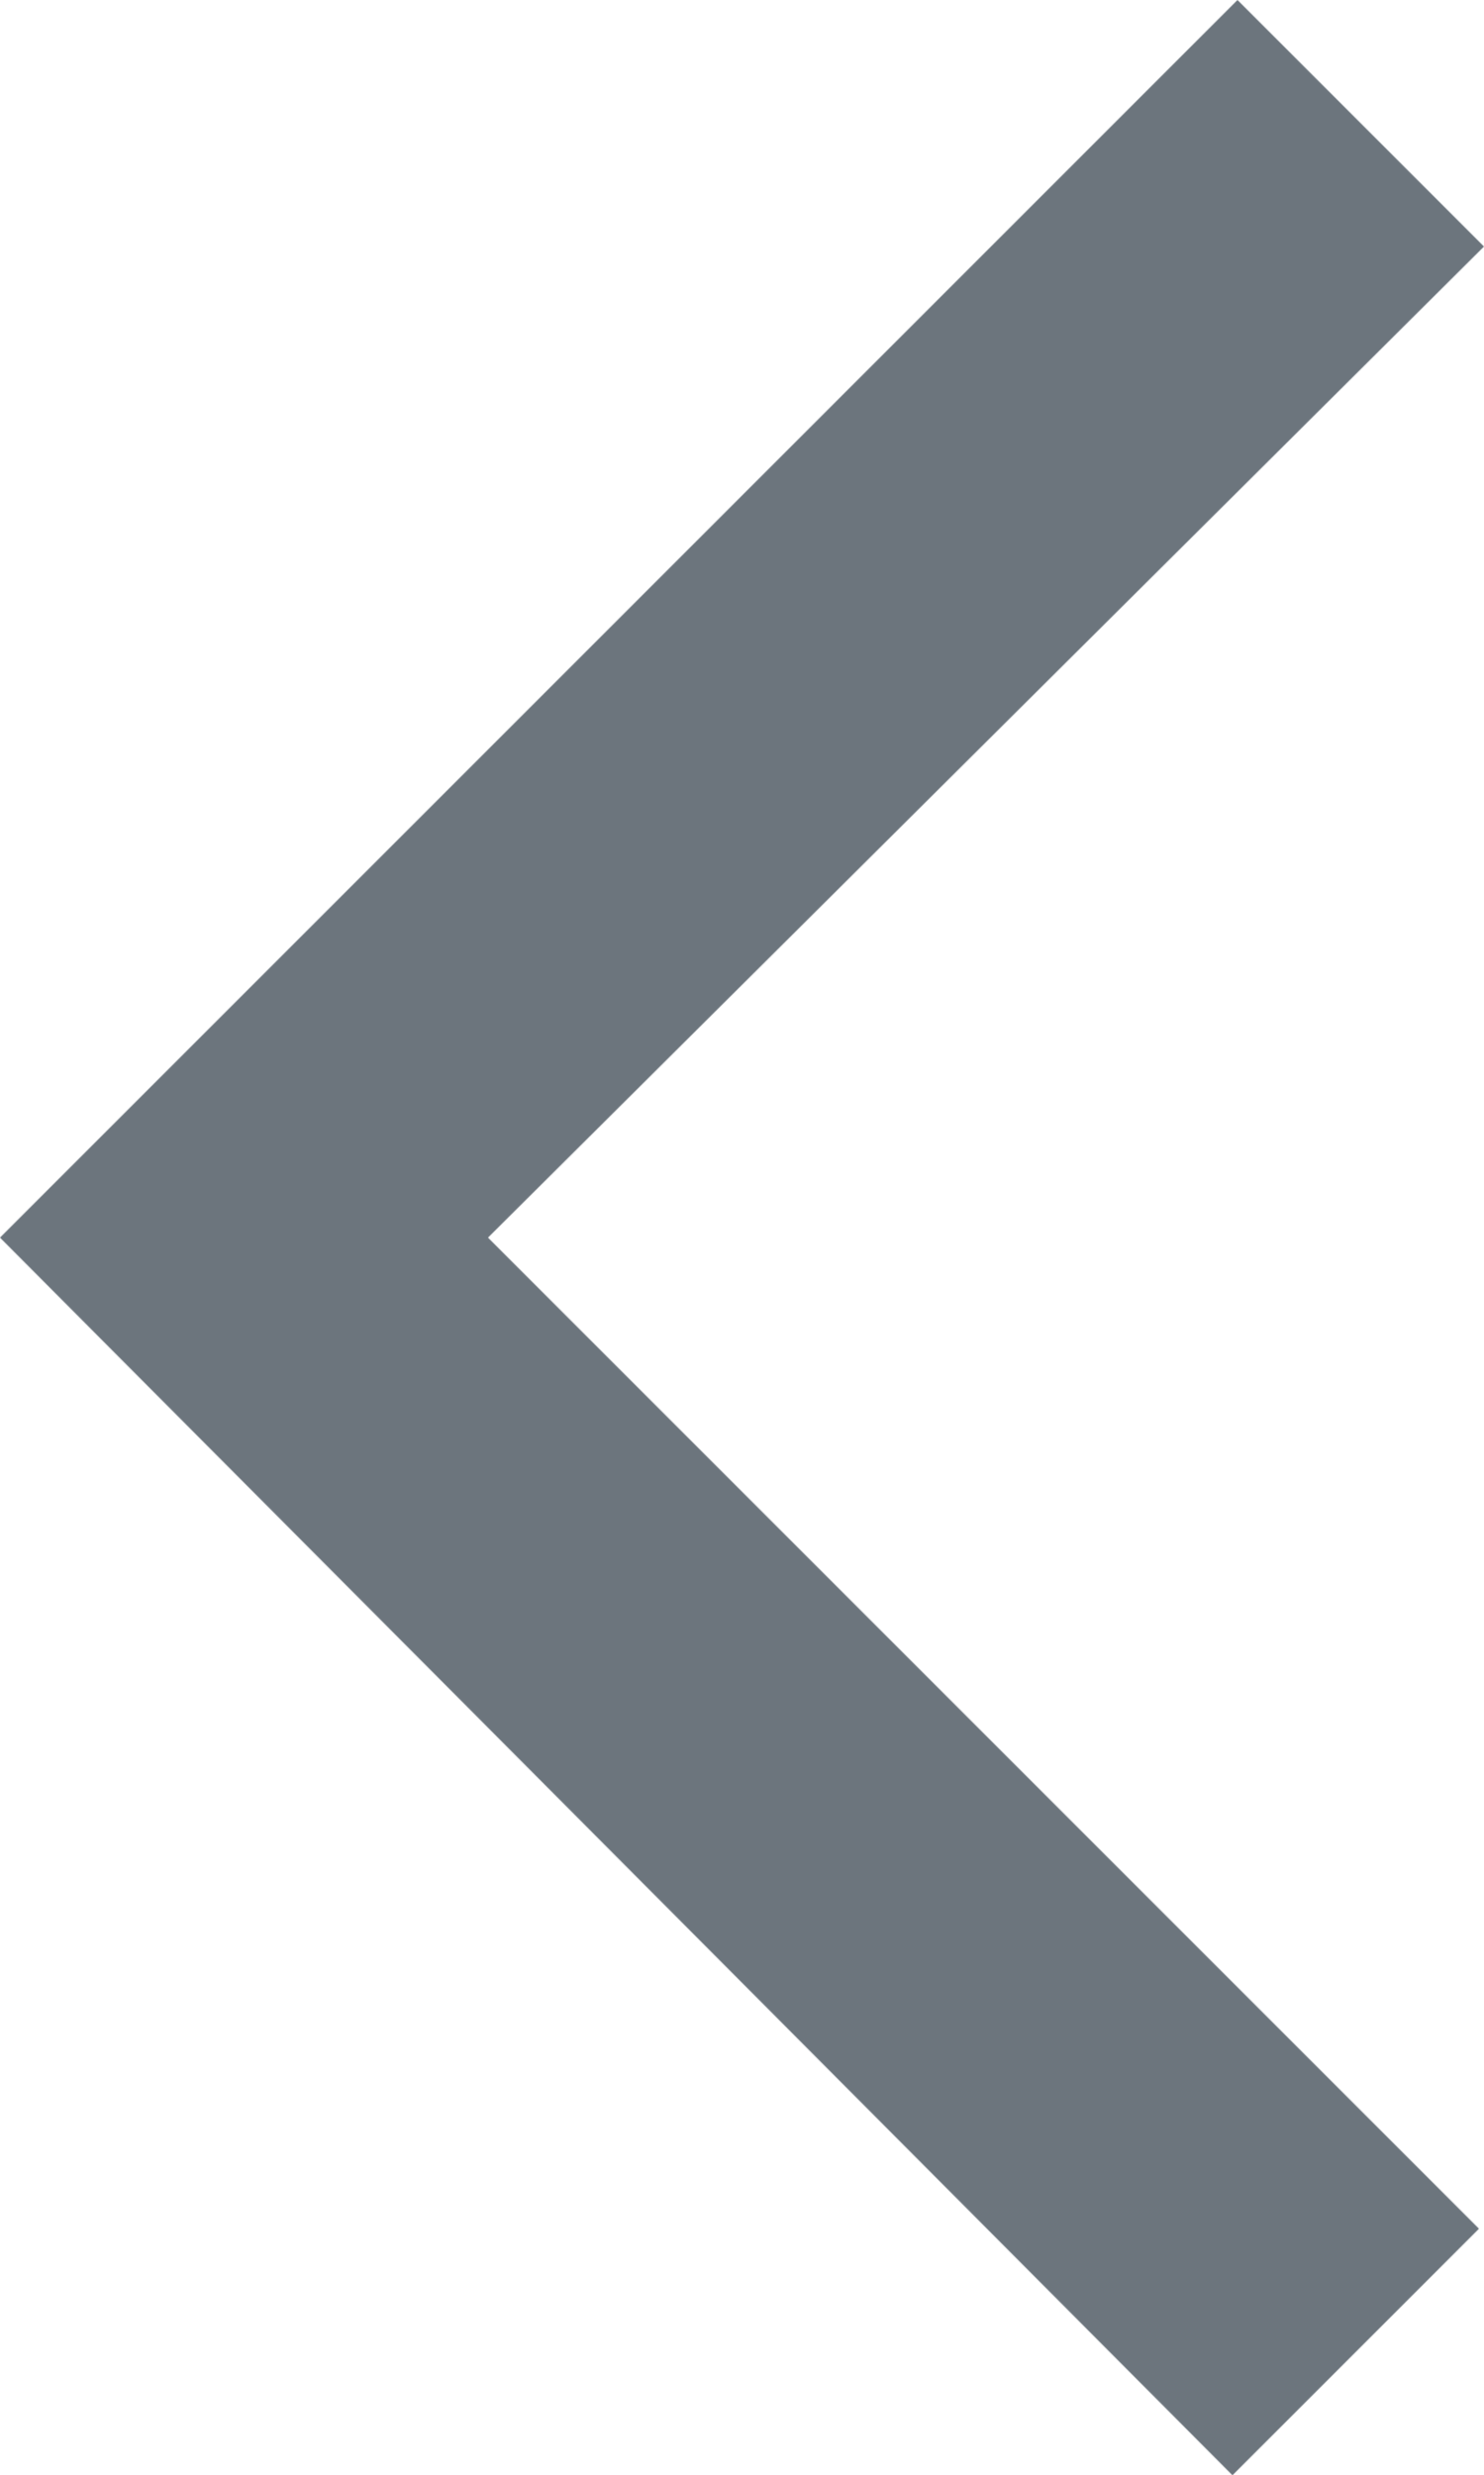 <svg xmlns="http://www.w3.org/2000/svg" width="17.988" height="30" viewBox="0 0 17.988 30">
  <defs>
    <style>
      .cls-1 {
        fill: #6c757d;
      }
    </style>
  </defs>
  <path id="expand_more_FILL0_wght500_GRAD0_opsz48" class="cls-1" d="M15,17.988l-15-15L2.988,0,15,12.073,27.012.061,30,3.049Z" transform="translate(17.988) rotate(90)"/>
</svg>
